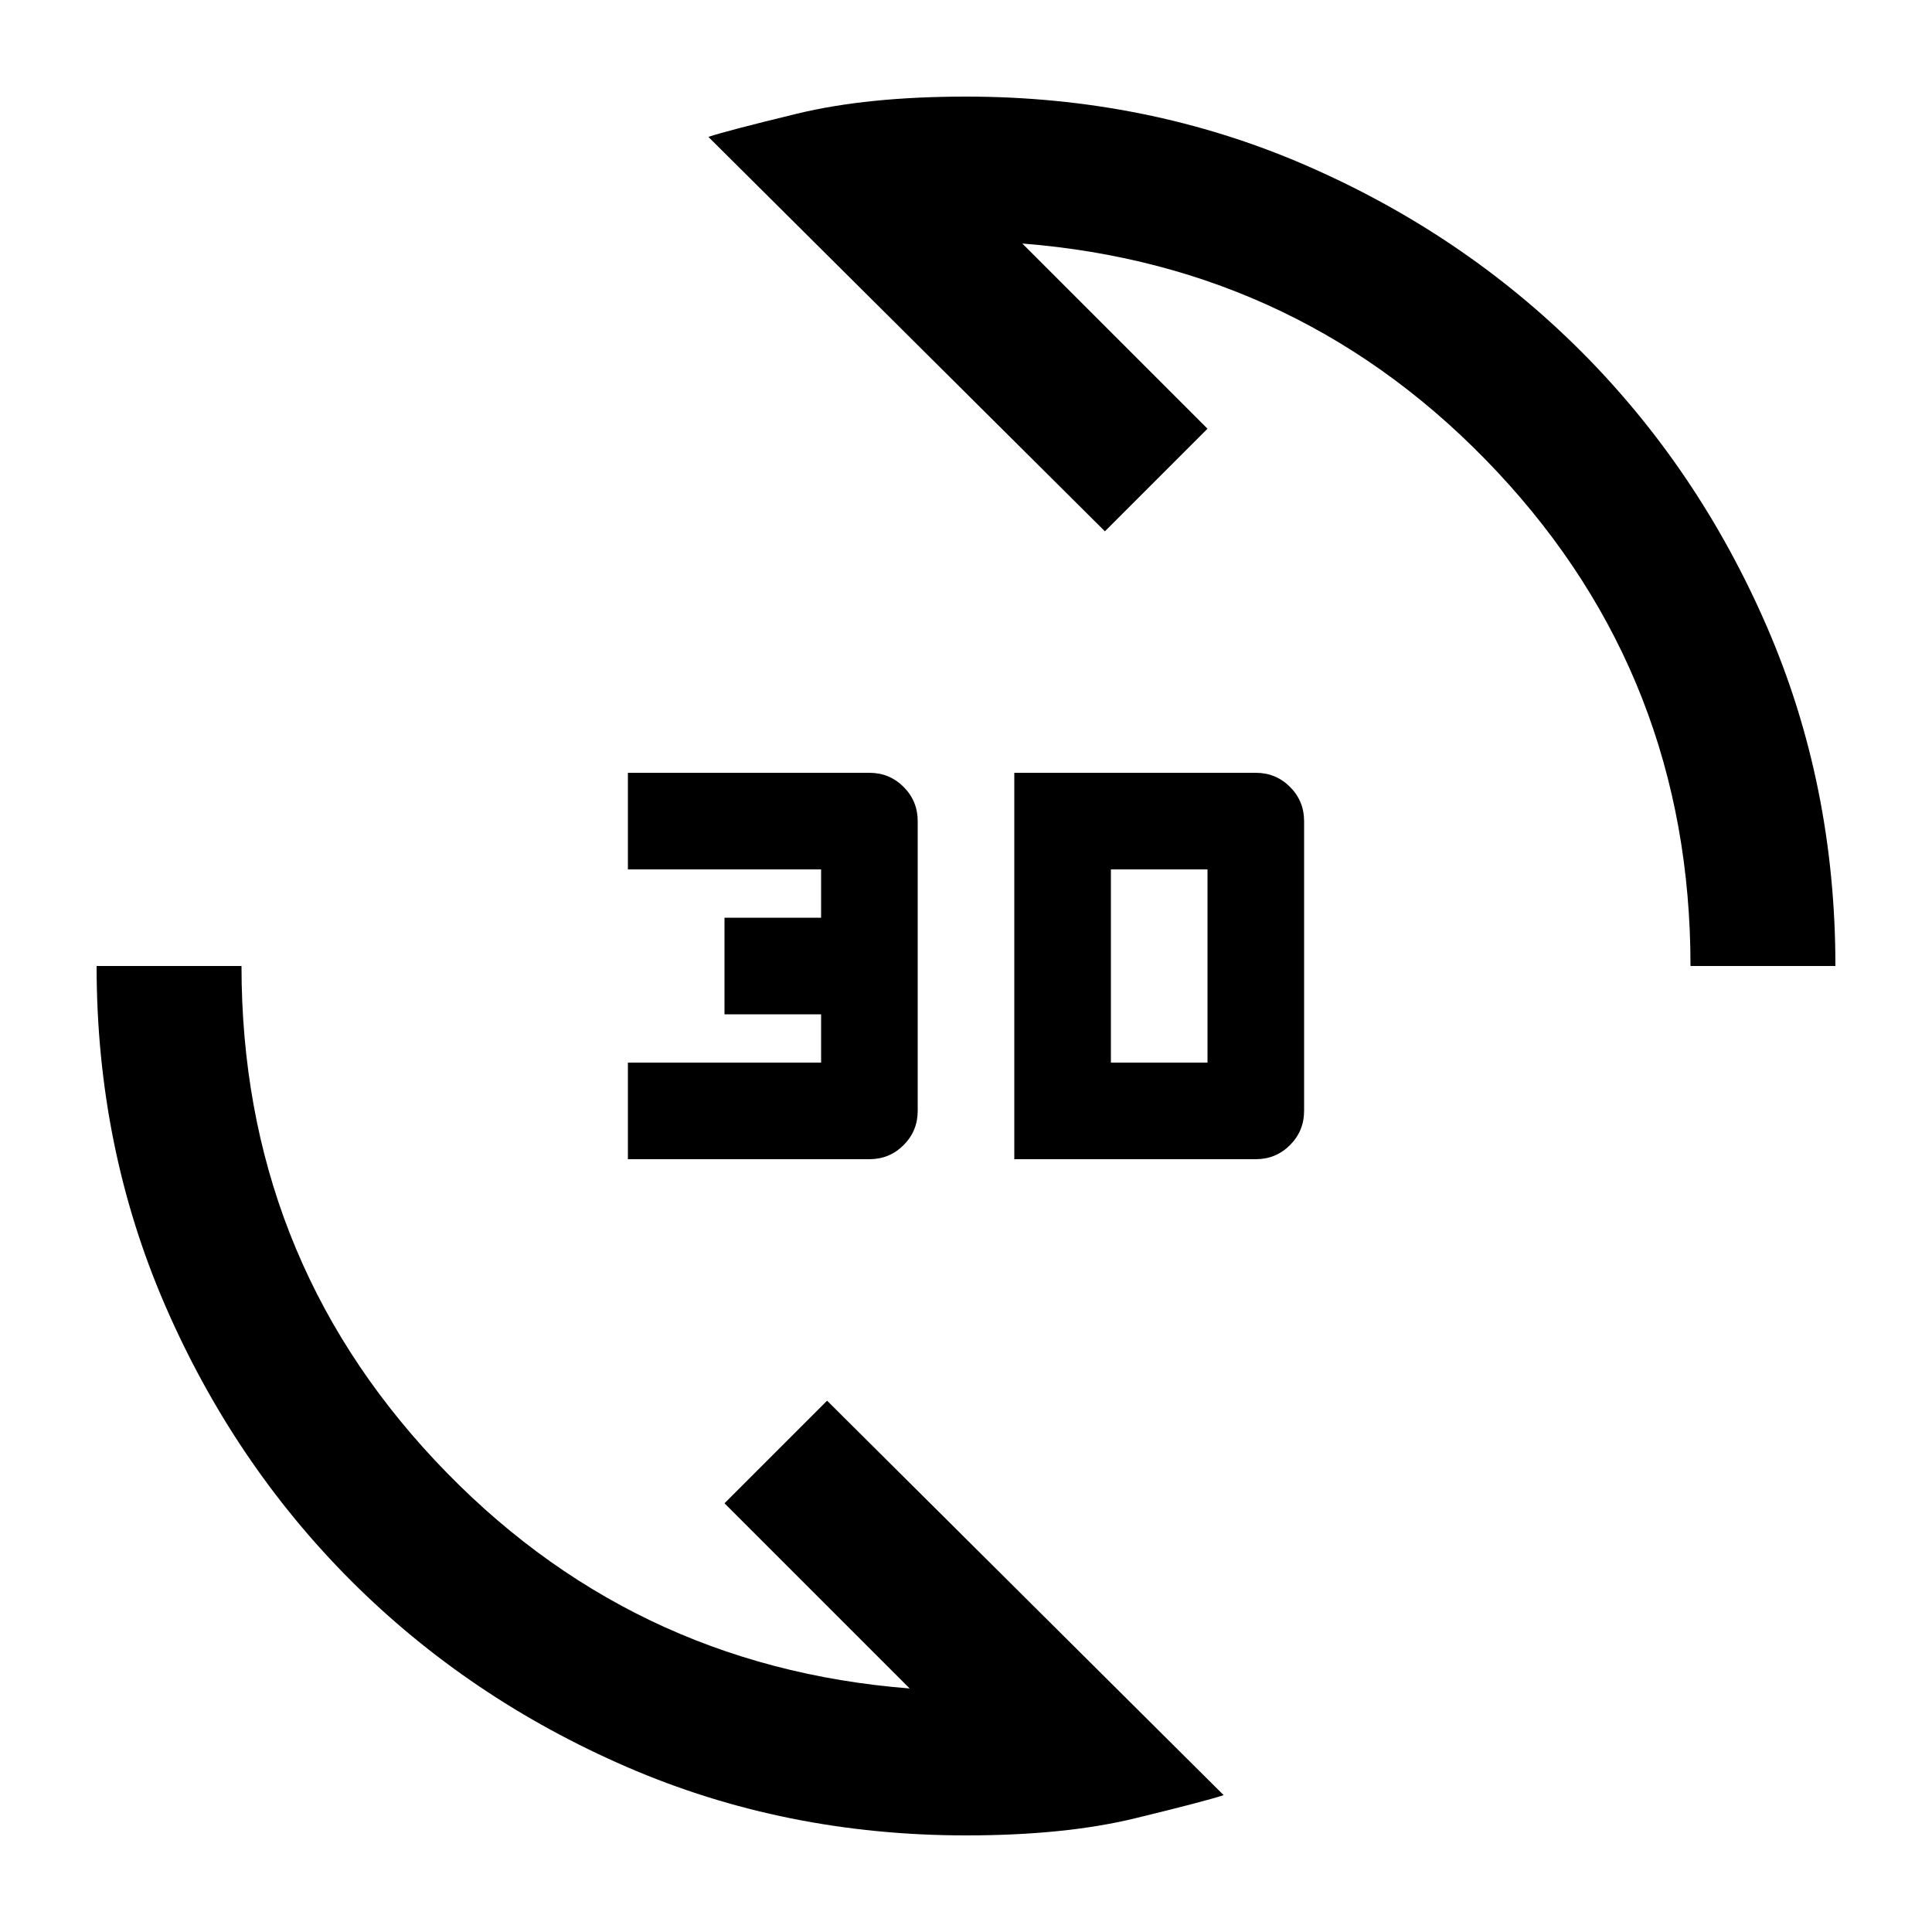 <svg xmlns="http://www.w3.org/2000/svg" height="20" width="20"><path d="M10 19q-1.875 0-3.51-.708-1.636-.709-2.855-1.927-1.218-1.219-1.927-2.855Q1 11.875 1 10h1.5q0 2.979 2 5.115 2 2.135 4.917 2.364L7.5 15.562 8.562 14.5l4.105 4.083q-.188.063-.917.24Q11.021 19 10 19Zm.5-7V8H13q.208 0 .354.146t.146.354v3q0 .208-.146.354T13 12Zm-4 0v-1h2v-.5h-1v-1h1V9h-2V8H9q.208 0 .354.146T9.5 8.5v3q0 .208-.146.354T9 12Zm5-1h1V9h-1Zm6-1q0-2.979-2-5.115-2-2.135-4.917-2.364L12.5 4.438 11.438 5.5 7.333 1.417q.188-.063.917-.24Q8.979 1 10 1q1.875 0 3.51.708 1.636.709 2.855 1.927 1.218 1.219 1.927 2.855Q19 8.125 19 10Z"/></svg>
